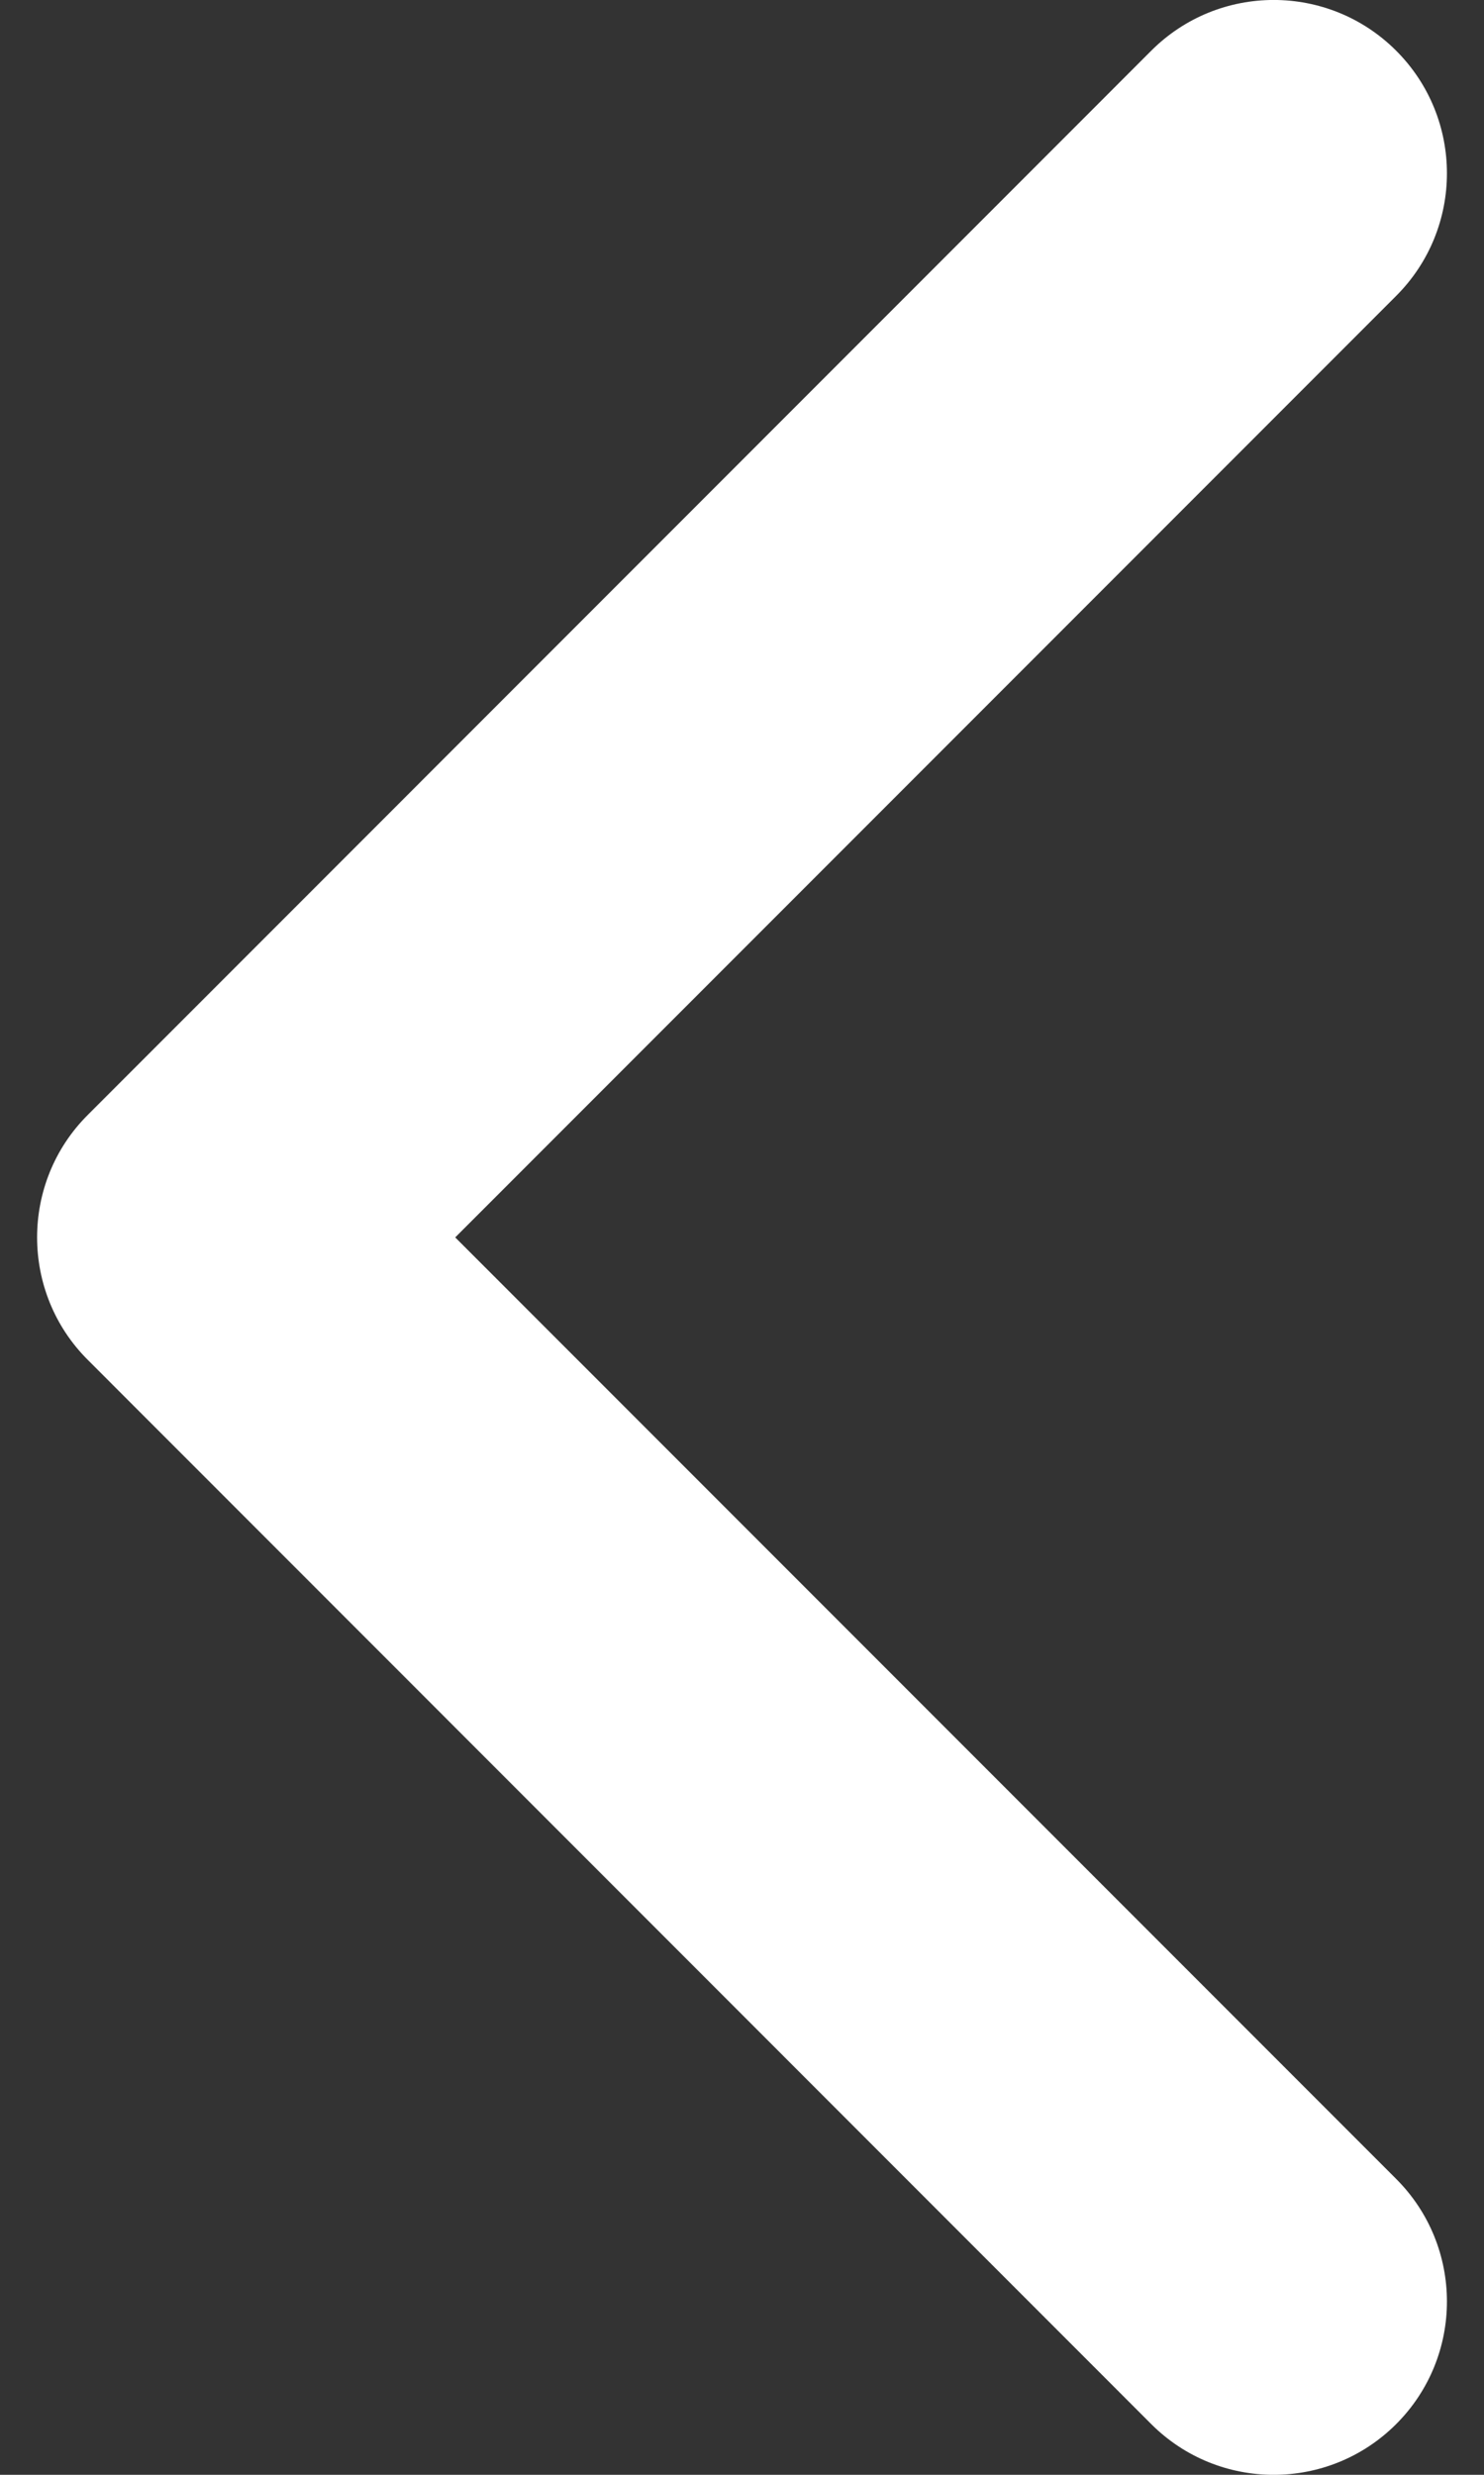 <svg width="12" height="20" viewBox="0 0 12 20" fill="none" xmlns="http://www.w3.org/2000/svg">
<rect x="0" y="0" width="12" height="20" fill="#333333" stroke="none"/>
<path d="M0.71 9.01L9.309 0.41C9.856 -0.137 10.743 -0.137 11.29 0.41C11.837 0.957 11.837 1.844 11.29 2.391L3.681 10L11.29 17.609C11.837 18.156 11.837 19.043 11.29 19.59C10.743 20.137 9.856 20.137 9.309 19.59L0.71 10.99C0.436 10.717 0.3 10.358 0.3 10C0.3 9.642 0.436 9.283 0.71 9.01Z" fill="white"/>
</svg>
